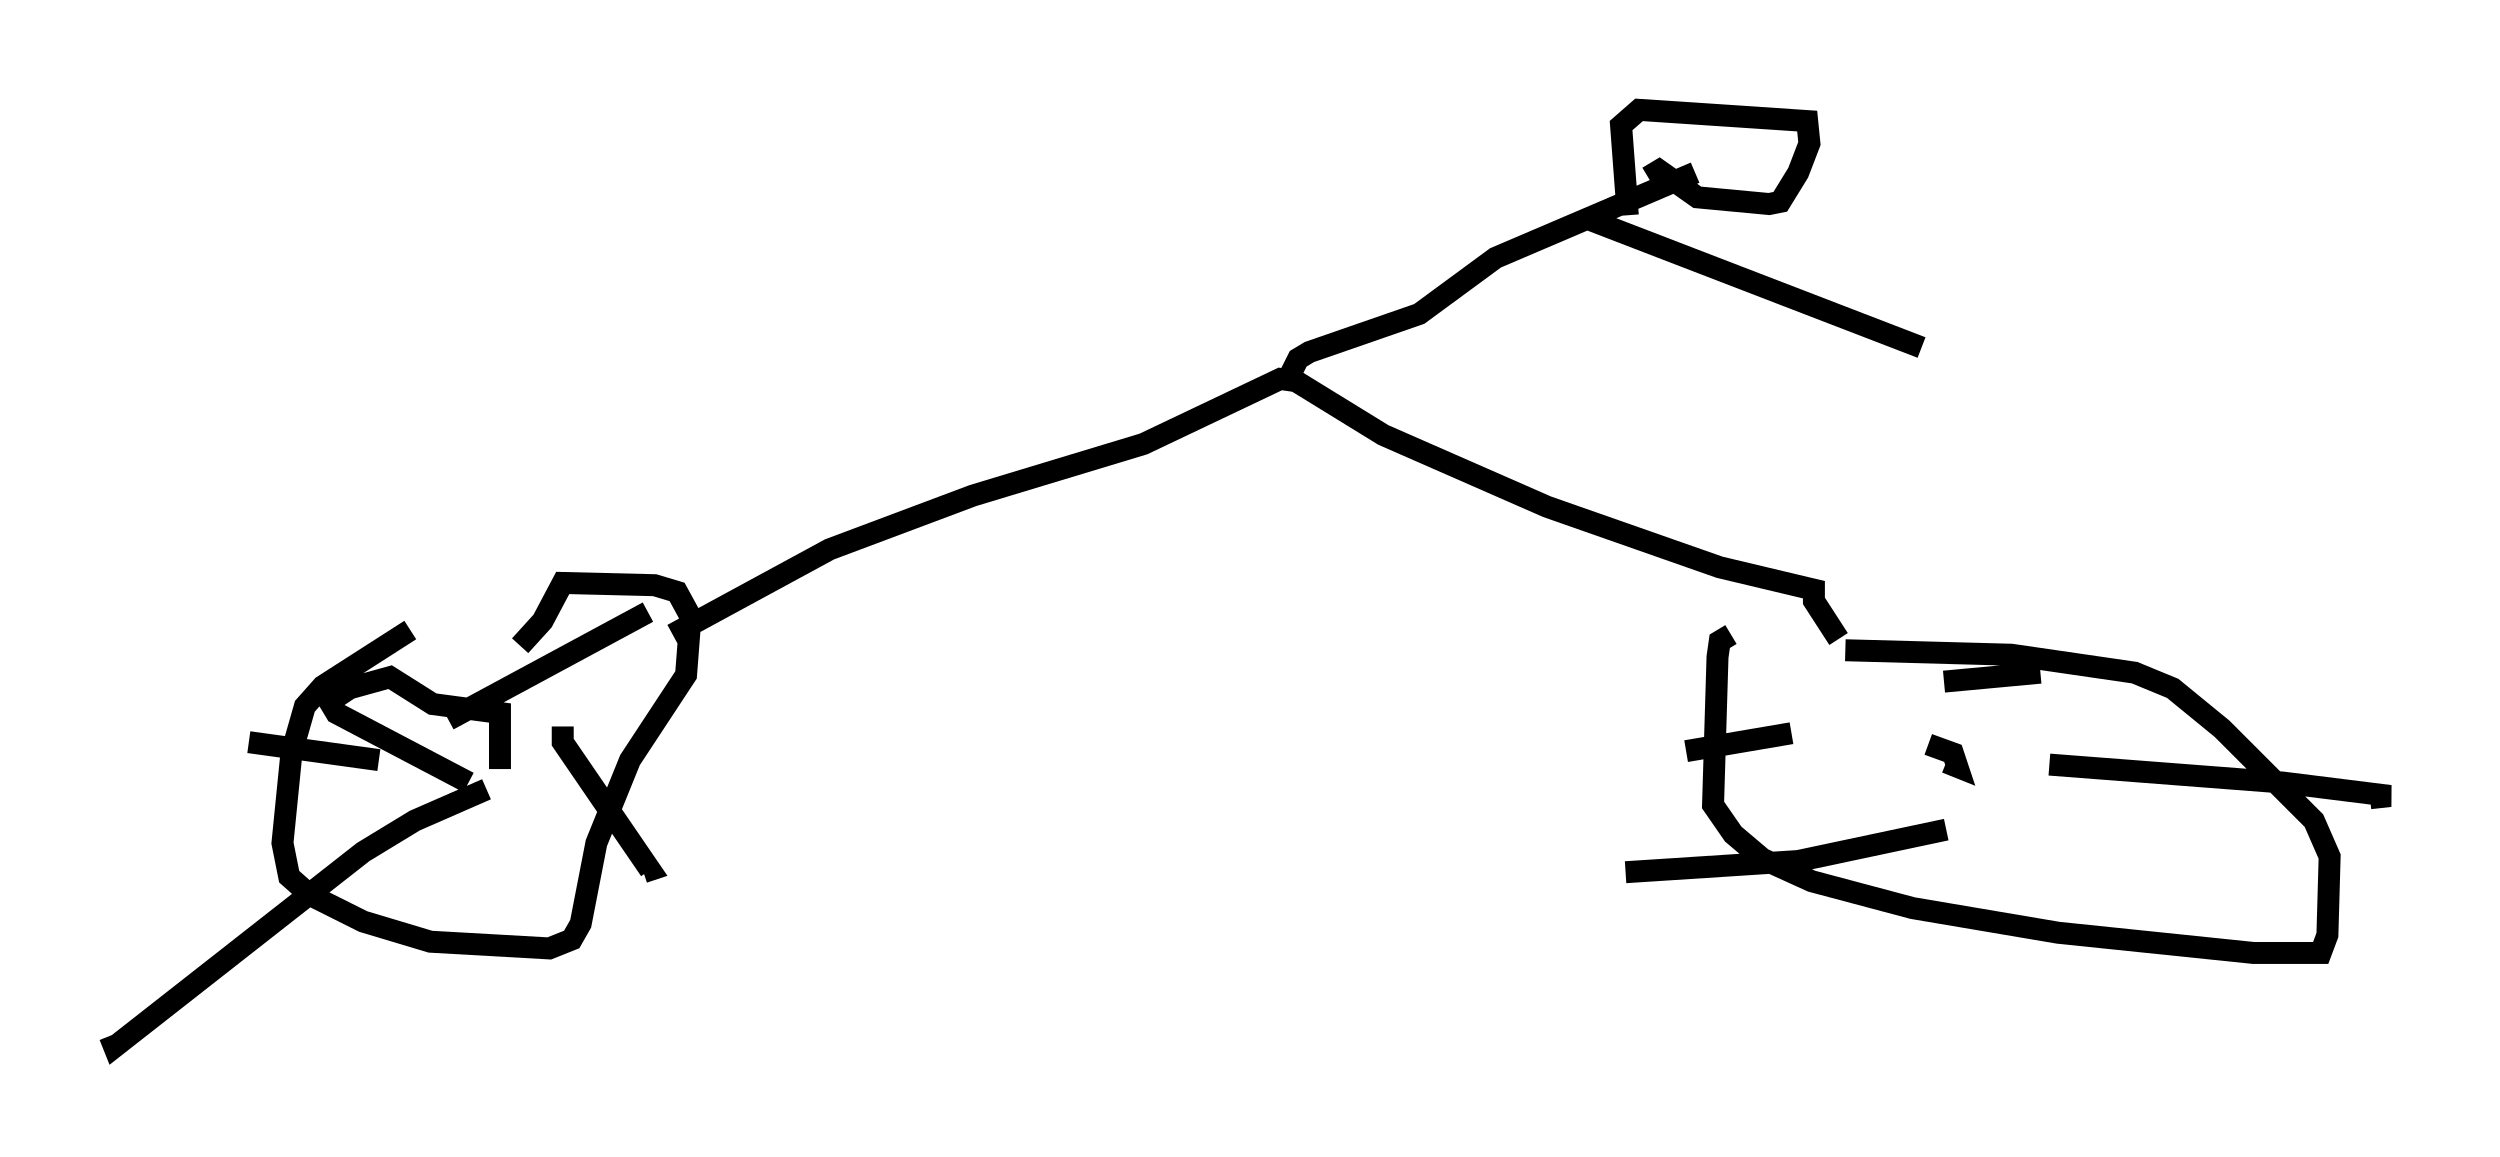 <?xml version="1.0" encoding="utf-8" ?>
<svg baseProfile="full" height="52.671" version="1.1" width="113.82" xmlns="http://www.w3.org/2000/svg" xmlns:ev="http://www.w3.org/2001/xml-events" xmlns:xlink="http://www.w3.org/1999/xlink"><defs /><rect fill="white" height="52.671" width="113.82" x="0" y="0" /><path d="M23.171, 28.582 m-4.492, 0.102 l-3.981, 2.552 -0.817, 0.919 l-0.613, 2.144 -0.408, 4.083 l0.306, 1.531 0.919, 0.817 l2.45, 1.225 3.063, 0.919 l5.41, 0.306 1.021, -0.408 l0.408, -0.715 0.715, -3.675 l1.531, -3.777 2.552, -3.879 l0.204, -2.654 -0.613, -1.123 l-1.021, -0.306 -4.185, -0.102 l-0.919, 1.735 -1.021, 1.123 m-3.267, 3.369 l9.086, -4.9 m-3.879, 5.206 l0.0, 0.715 3.981, 5.819 l-0.306, 0.102 m-7.146, -3.777 l-3.267, 1.429 -2.348, 1.429 l-11.331, 8.881 -0.204, -0.51 m12.25, -12.556 l-5.921, -0.817 m10.004, 1.838 l-6.023, -3.165 -0.306, -0.51 l0.919, -0.613 1.838, -0.51 l1.94, 1.225 3.063, 0.408 l0.0, 2.552 m56.044, -6.125 l-0.51, 0.306 -0.102, 0.715 l-0.204, 6.738 0.919, 1.327 l1.327, 1.123 2.246, 1.021 l4.594, 1.225 6.635, 1.123 l8.881, 0.919 3.063, 0.0 l0.306, -0.817 0.102, -3.573 l-0.715, -1.633 -4.185, -4.185 l-2.246, -1.838 -1.735, -0.715 l-5.615, -0.817 -7.554, -0.204 m4.492, 1.429 l4.39, -0.408 m0.408, 4.185 l10.617, 0.817 4.9, 0.613 l-0.919, 0.102 m-19.294, 1.429 l-6.738, 1.429 -7.861, 0.51 m7.554, -6.329 l-4.798, 0.817 m11.842, 0.51 l0.51, 0.204 -0.204, -0.613 l-1.123, -0.408 m-57.167, -5.002 l7.146, -3.879 6.533, -2.45 l7.758, -2.348 6.227, -2.96 l0.715, 0.102 3.981, 2.45 l7.452, 3.267 7.861, 2.756 l4.288, 1.021 0.0, 0.51 l1.123, 1.735 m-25.215, -11.536 l0.613, -1.225 0.51, -0.306 l5.002, -1.735 3.471, -2.552 l9.086, -3.879 m-2.144, 0.204 l0.51, -0.306 1.735, 1.225 l3.267, 0.306 0.51, -0.102 l0.817, -1.327 0.51, -1.327 l-0.102, -1.021 -7.656, -0.51 l-0.817, 0.715 0.306, 4.083 m-1.735, 0.204 l15.109, 5.819 " fill="none" stroke="black" stroke-width="1" /></svg>